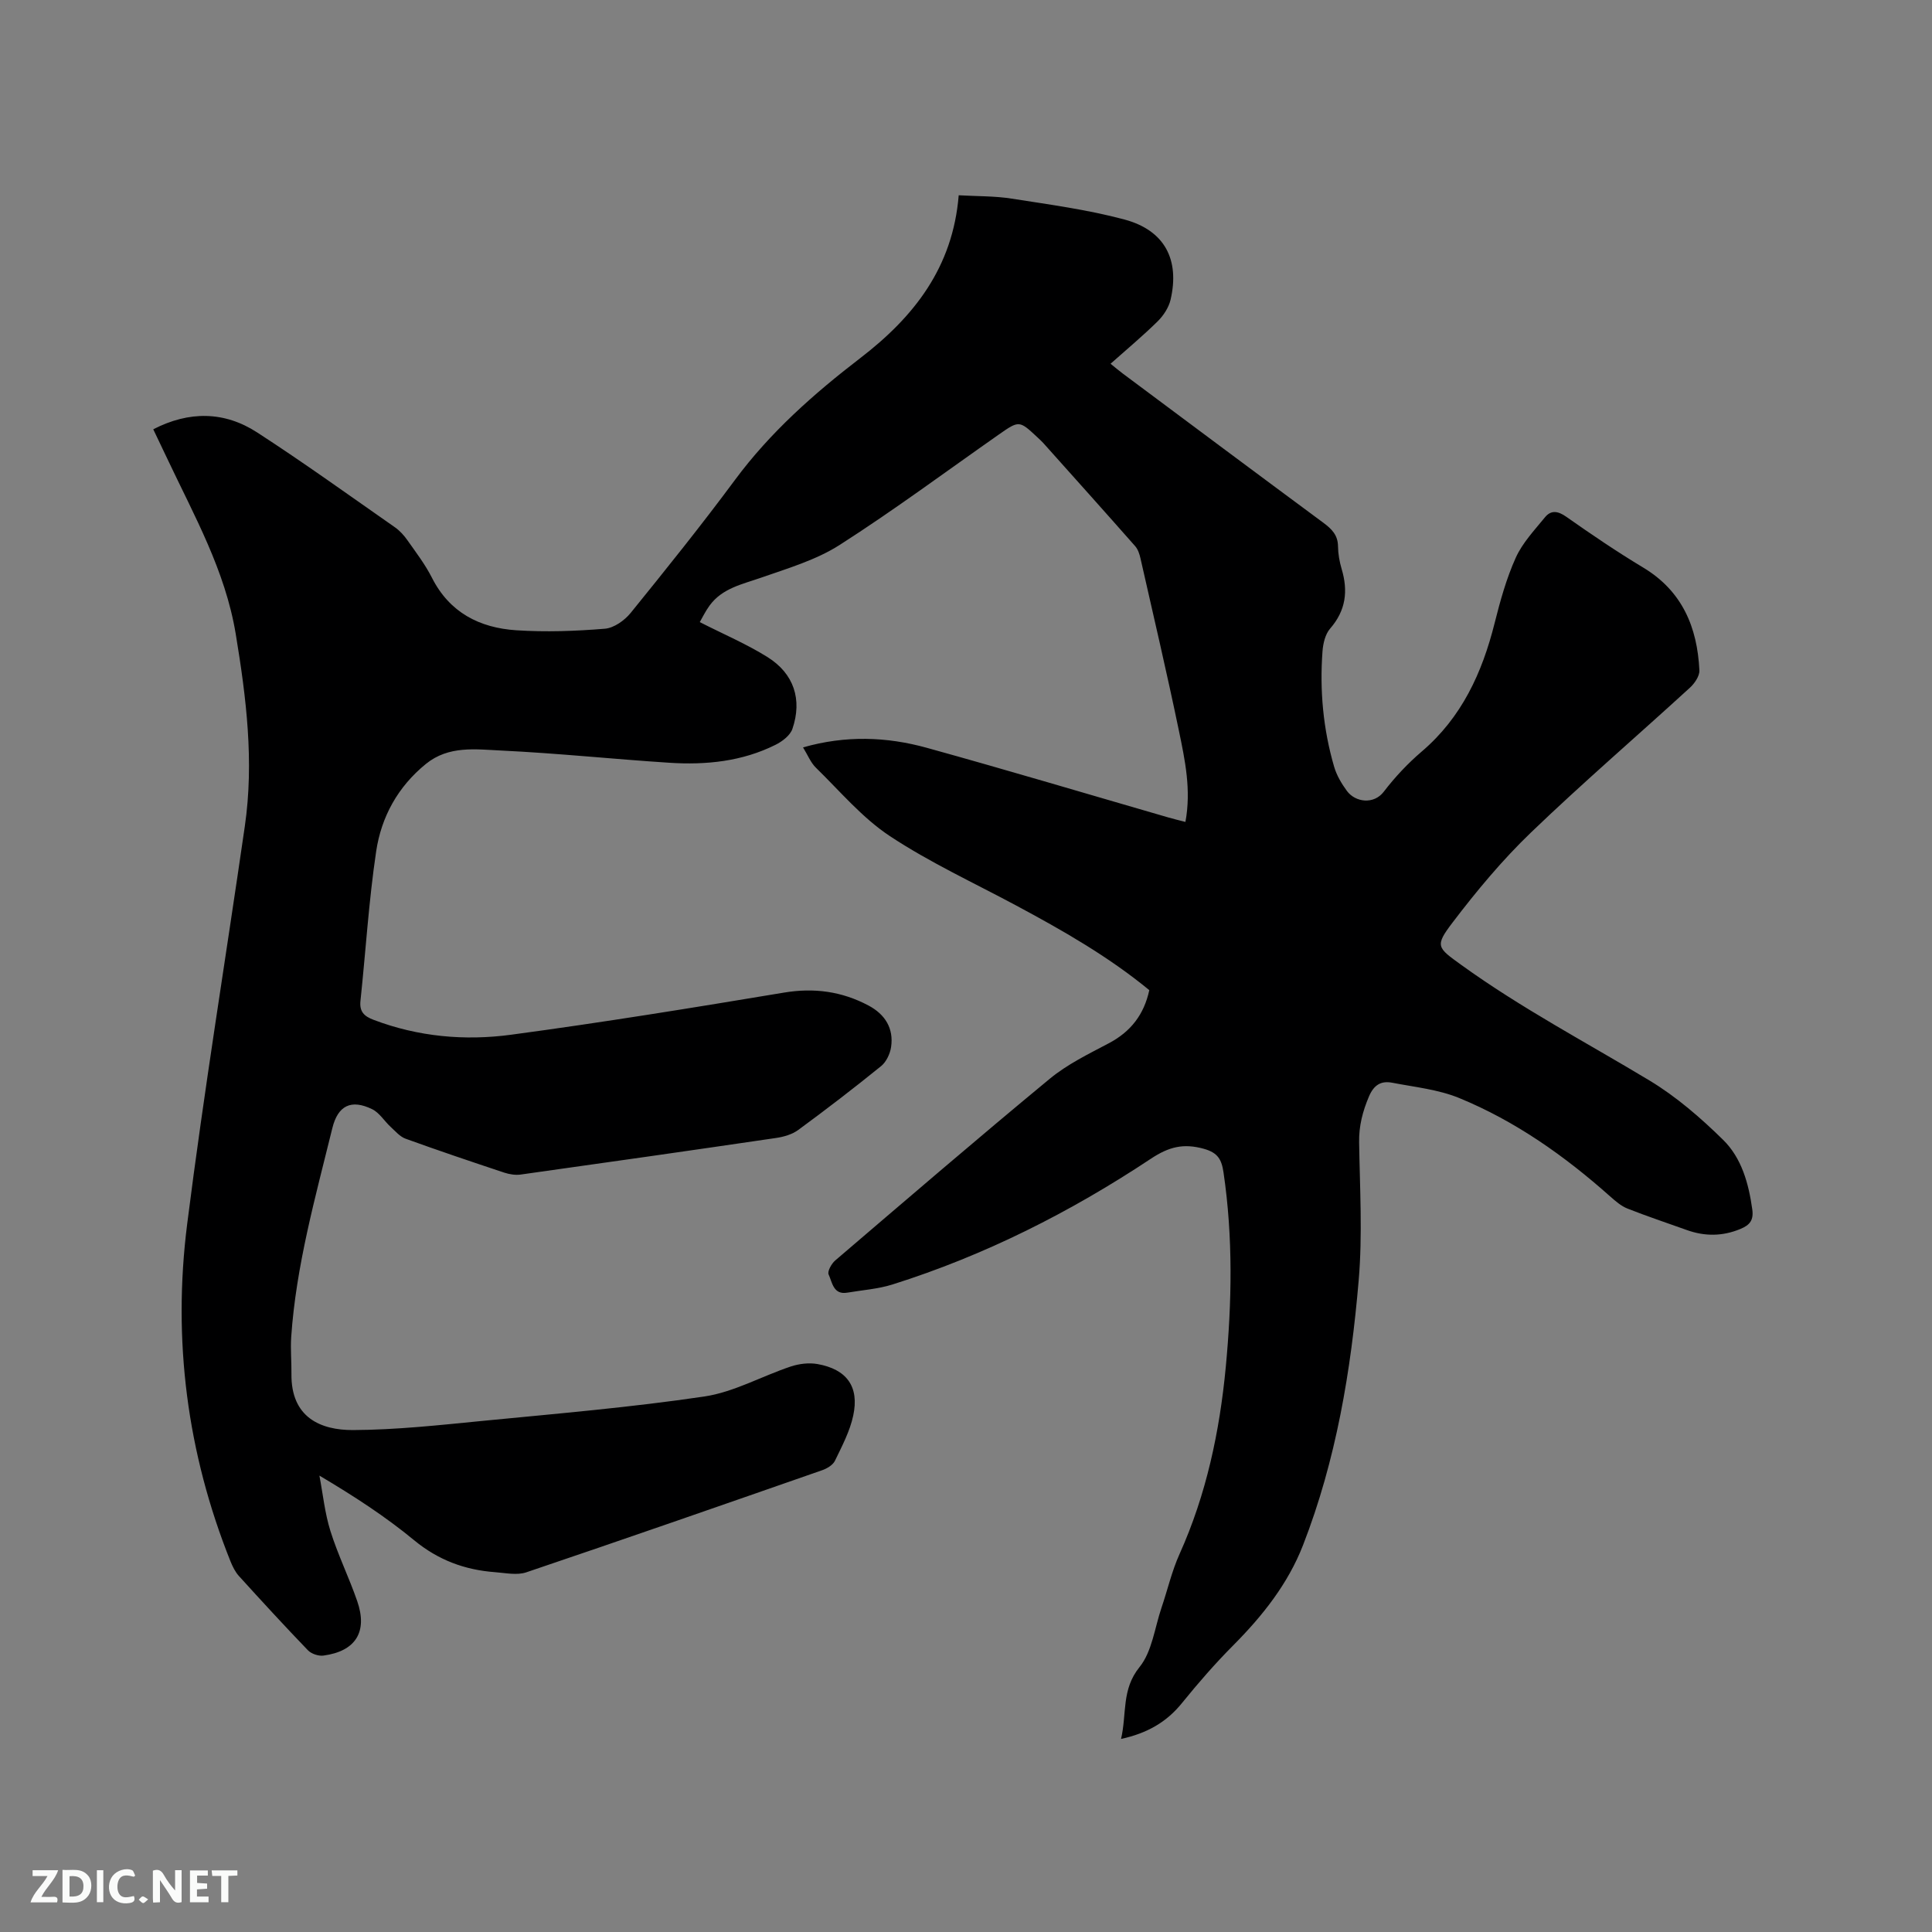 <svg enable-background="new 0 0 400 400" viewBox="0 0 400 400" xmlns="http://www.w3.org/2000/svg"><rect x="0" y="0" width="400" height="400" fill="#808080" stroke="none"/><path d="m232.1 360.03c1.22-5.18.05-10.21 3.82-14.87 2.61-3.22 3.14-8.13 4.56-12.31 1.26-3.7 2.13-7.56 3.73-11.1 5.55-12.33 8.3-25.35 9.57-38.68 1.27-13.42 1.52-26.87-.46-40.3-.4-2.73-1.18-4.12-4.1-4.93-4.2-1.16-7.2-.42-10.94 2.06-16.64 11.04-34.39 20.02-53.51 26.04-3 .94-6.23 1.16-9.35 1.69-2.9.49-3.11-2.14-3.86-3.76-.3-.64.59-2.25 1.37-2.91 14.75-12.61 29.46-25.26 44.42-37.62 3.62-2.99 8.01-5.12 12.21-7.34 4.54-2.39 7.29-5.93 8.39-11-8.5-6.99-17.96-12.38-27.59-17.54-8.77-4.7-17.87-8.9-26.13-14.36-5.72-3.78-10.32-9.29-15.3-14.15-1.09-1.06-1.69-2.62-2.67-4.21 8.81-2.52 17.31-2.22 25.64.09 16.73 4.63 33.36 9.6 50.04 14.43 1.1.32 2.21.58 3.49.91 1.23-6.64-.09-12.8-1.35-18.88-2.47-11.92-5.26-23.78-7.95-35.66-.2-.9-.52-1.89-1.11-2.56-6.31-7.16-12.68-14.26-19.04-21.37-.35-.39-.76-.74-1.14-1.11-3.82-3.57-3.82-3.58-8.08-.6-10.94 7.66-21.67 15.64-32.91 22.83-4.88 3.12-10.72 4.84-16.27 6.78-3.91 1.37-8.03 2.17-10.66 5.76-.85 1.16-1.48 2.47-2.04 3.44 4.88 2.49 9.67 4.52 14.02 7.24 5.48 3.42 7.23 8.8 5.16 14.87-.46 1.35-2.1 2.6-3.49 3.29-6.92 3.46-14.4 4.21-21.99 3.72-11.62-.75-23.22-1.98-34.85-2.53-5.26-.25-10.83-1.06-15.55 2.77-5.82 4.73-9.24 10.98-10.3 18.11-1.53 10.25-2.16 20.63-3.25 30.95-.24 2.22.75 3.18 2.7 3.92 9.24 3.51 18.88 4.38 28.48 3.09 18.88-2.53 37.69-5.59 56.49-8.72 6.27-1.05 12.01-.25 17.51 2.67 3.39 1.8 5.26 4.69 4.68 8.6-.21 1.41-1 3.08-2.07 3.95-5.6 4.54-11.32 8.93-17.13 13.2-1.28.94-3.04 1.45-4.65 1.68-17.61 2.59-35.23 5.1-52.85 7.57-1.09.15-2.32-.05-3.39-.4-6.83-2.27-13.65-4.57-20.42-7.02-1.17-.42-2.12-1.55-3.09-2.44-1.31-1.2-2.32-2.93-3.83-3.67-4.36-2.13-7.1-.76-8.25 3.91-3.51 14.29-7.51 28.49-8.52 43.26-.17 2.53.08 5.08.05 7.62-.11 9.09 6.1 11.66 12.74 11.64 8.98-.04 17.97-1.03 26.93-1.91 15.29-1.49 30.62-2.79 45.81-5.04 6.13-.91 11.9-4.21 17.9-6.21 1.72-.57 3.75-.82 5.52-.51 6.08 1.08 8.7 4.68 7.41 10.68-.69 3.24-2.32 6.31-3.78 9.34-.43.89-1.65 1.62-2.67 1.97-20.39 7.11-40.78 14.22-61.23 21.13-1.94.66-4.33.13-6.5-.03-6.25-.47-11.75-2.5-16.74-6.62-5.94-4.9-12.44-9.13-19.6-13.37.73 3.83 1.12 7.77 2.28 11.47 1.55 4.94 3.86 9.63 5.55 14.52 2.2 6.36-.33 10.37-6.99 11.27-1.02.14-2.51-.36-3.22-1.1-4.85-5.04-9.59-10.2-14.29-15.38-.75-.83-1.29-1.93-1.72-2.98-9.03-22.51-12.02-45.94-8.99-69.87 3.48-27.53 7.97-54.93 11.94-82.39 1.94-13.39.3-26.59-1.89-39.83-2.18-13.14-8.61-24.48-14.15-36.22-.94-1.99-1.9-3.98-2.92-6.12 7.43-3.83 14.74-3.74 21.51.65 9.69 6.28 19.07 13.04 28.54 19.65 1.01.71 1.89 1.69 2.6 2.71 1.77 2.51 3.66 4.99 5.04 7.71 3.65 7.23 9.88 10.39 17.46 10.89 6.09.4 12.26.18 18.35-.32 1.88-.15 4.09-1.72 5.35-3.28 7.34-9.06 14.65-18.16 21.59-27.53 7.28-9.84 16.33-17.84 25.9-25.19 11.18-8.58 19.2-18.8 20.42-33.74 3.84.22 7.44.14 10.94.69 7.83 1.23 15.74 2.28 23.38 4.33 8.32 2.23 11.48 8.3 9.54 16.62-.38 1.61-1.46 3.26-2.65 4.44-3.01 2.97-6.27 5.69-9.77 8.8.93.75 1.69 1.4 2.49 2 13.85 10.33 27.7 20.67 41.59 30.94 1.71 1.27 2.98 2.53 3.01 4.84.02 1.57.3 3.19.75 4.7 1.37 4.57.88 8.61-2.38 12.35-1.01 1.16-1.46 3.08-1.58 4.7-.6 8.1.13 16.1 2.41 23.91.52 1.78 1.53 3.49 2.64 5 1.74 2.37 5.58 2.87 7.64.16 2.31-3.02 4.97-5.85 7.85-8.31 8.28-7.06 12.51-16.29 15.09-26.57 1.16-4.61 2.44-9.26 4.38-13.56 1.39-3.08 3.87-5.7 6.05-8.37 1.25-1.53 2.67-1.33 4.41-.11 5.19 3.65 10.46 7.23 15.9 10.5 8.11 4.87 11.23 12.36 11.66 21.29.06 1.18-.99 2.71-1.96 3.6-10.95 10.02-22.22 19.71-32.92 29.99-5.92 5.69-11.25 12.09-16.23 18.64-3.72 4.89-3.18 5.16 1.82 8.77 12.39 8.95 25.9 16.06 38.95 23.92 5.54 3.34 10.6 7.72 15.24 12.28 3.84 3.76 5.3 9.03 6.05 14.41.31 2.23-.5 3.24-2.45 4.05-3.73 1.55-7.4 1.56-11.15.21-4.08-1.47-8.21-2.83-12.24-4.43-1.32-.52-2.49-1.55-3.58-2.51-9.4-8.37-19.61-15.59-31.27-20.38-4.32-1.77-9.19-2.26-13.84-3.16-2.27-.44-3.79.39-4.83 2.84-1.31 3.09-2.09 6.09-2.04 9.47.15 9.54.72 19.15-.09 28.62-1.59 18.7-4.67 37.21-11.53 54.83-3.11 7.99-8.39 14.64-14.45 20.73-3.73 3.75-7.22 7.76-10.55 11.87-3.2 4-7.25 6.32-12.67 7.5z" fill="#000001"/><g fill="#fafbfa"><path d="m37.59 393.81c-.92.31-1.52.05-2-.78-.7-1.2-1.52-2.34-2.47-3.78v4.59c-.55.03-.95.05-1.41.07-.03-.37-.06-.64-.06-.91 0-1.91 0-3.81 0-5.7 1.13-.41 1.77-.03 2.29.91.62 1.11 1.38 2.14 2.31 3.19v-4.2h1.35v6.61z"/><path d="m12.94 393.88v-6.75c1.9.19 3.93-.54 5.37 1.29.8 1.01.78 2.88.03 3.97-1.37 1.97-3.4 1.51-5.4 1.49m1.45-1.22c2.04.12 2.92-.58 2.89-2.21-.03-1.51-.98-2.19-2.89-2z"/><path d="m11.81 393.87h-5.49c.68-2.18 2.47-3.48 3.51-5.45h-3.08v-1.21h5.29c-.71 2.13-2.44 3.48-3.47 5.51.86 0 1.63.04 2.39-.01.79-.05 1.14.21.85 1.16"/><path d="m39.33 393.86v-6.61h3.7v1.07h-2.22v1.52c.68.04 1.34.09 2.07.13v1.07c-.72.05-1.38.09-2.1.14v1.48h2.4v1.19h-3.85z"/><path d="m27.71 388.56c-1.15-.3-2.46-.61-3.1.64-.37.73-.41 1.93-.06 2.67.63 1.35 1.99.93 3.17.68.35.94-.01 1.32-.93 1.46-1.62.25-3.05-.27-3.76-1.48-.73-1.24-.6-3.03.31-4.17.88-1.11 2.71-1.7 4-1.16.32.13.44.74.65 1.12-.1.08-.19.16-.28.24"/><path d="m49.15 387.24v1.07c-.59.02-1.17.05-1.87.08v5.44h-1.48v-5.44h-1.85c-.05-.4-.08-.73-.13-1.15z"/><path d="m20.06 387.21h1.33v6.62h-1.33z"/><path d="m30.68 393.25c-.49.38-.8.79-1.05.76-.32-.05-.6-.45-.9-.7.26-.24.51-.64.8-.67.29-.04.62.3 1.15.61"/></g></svg>